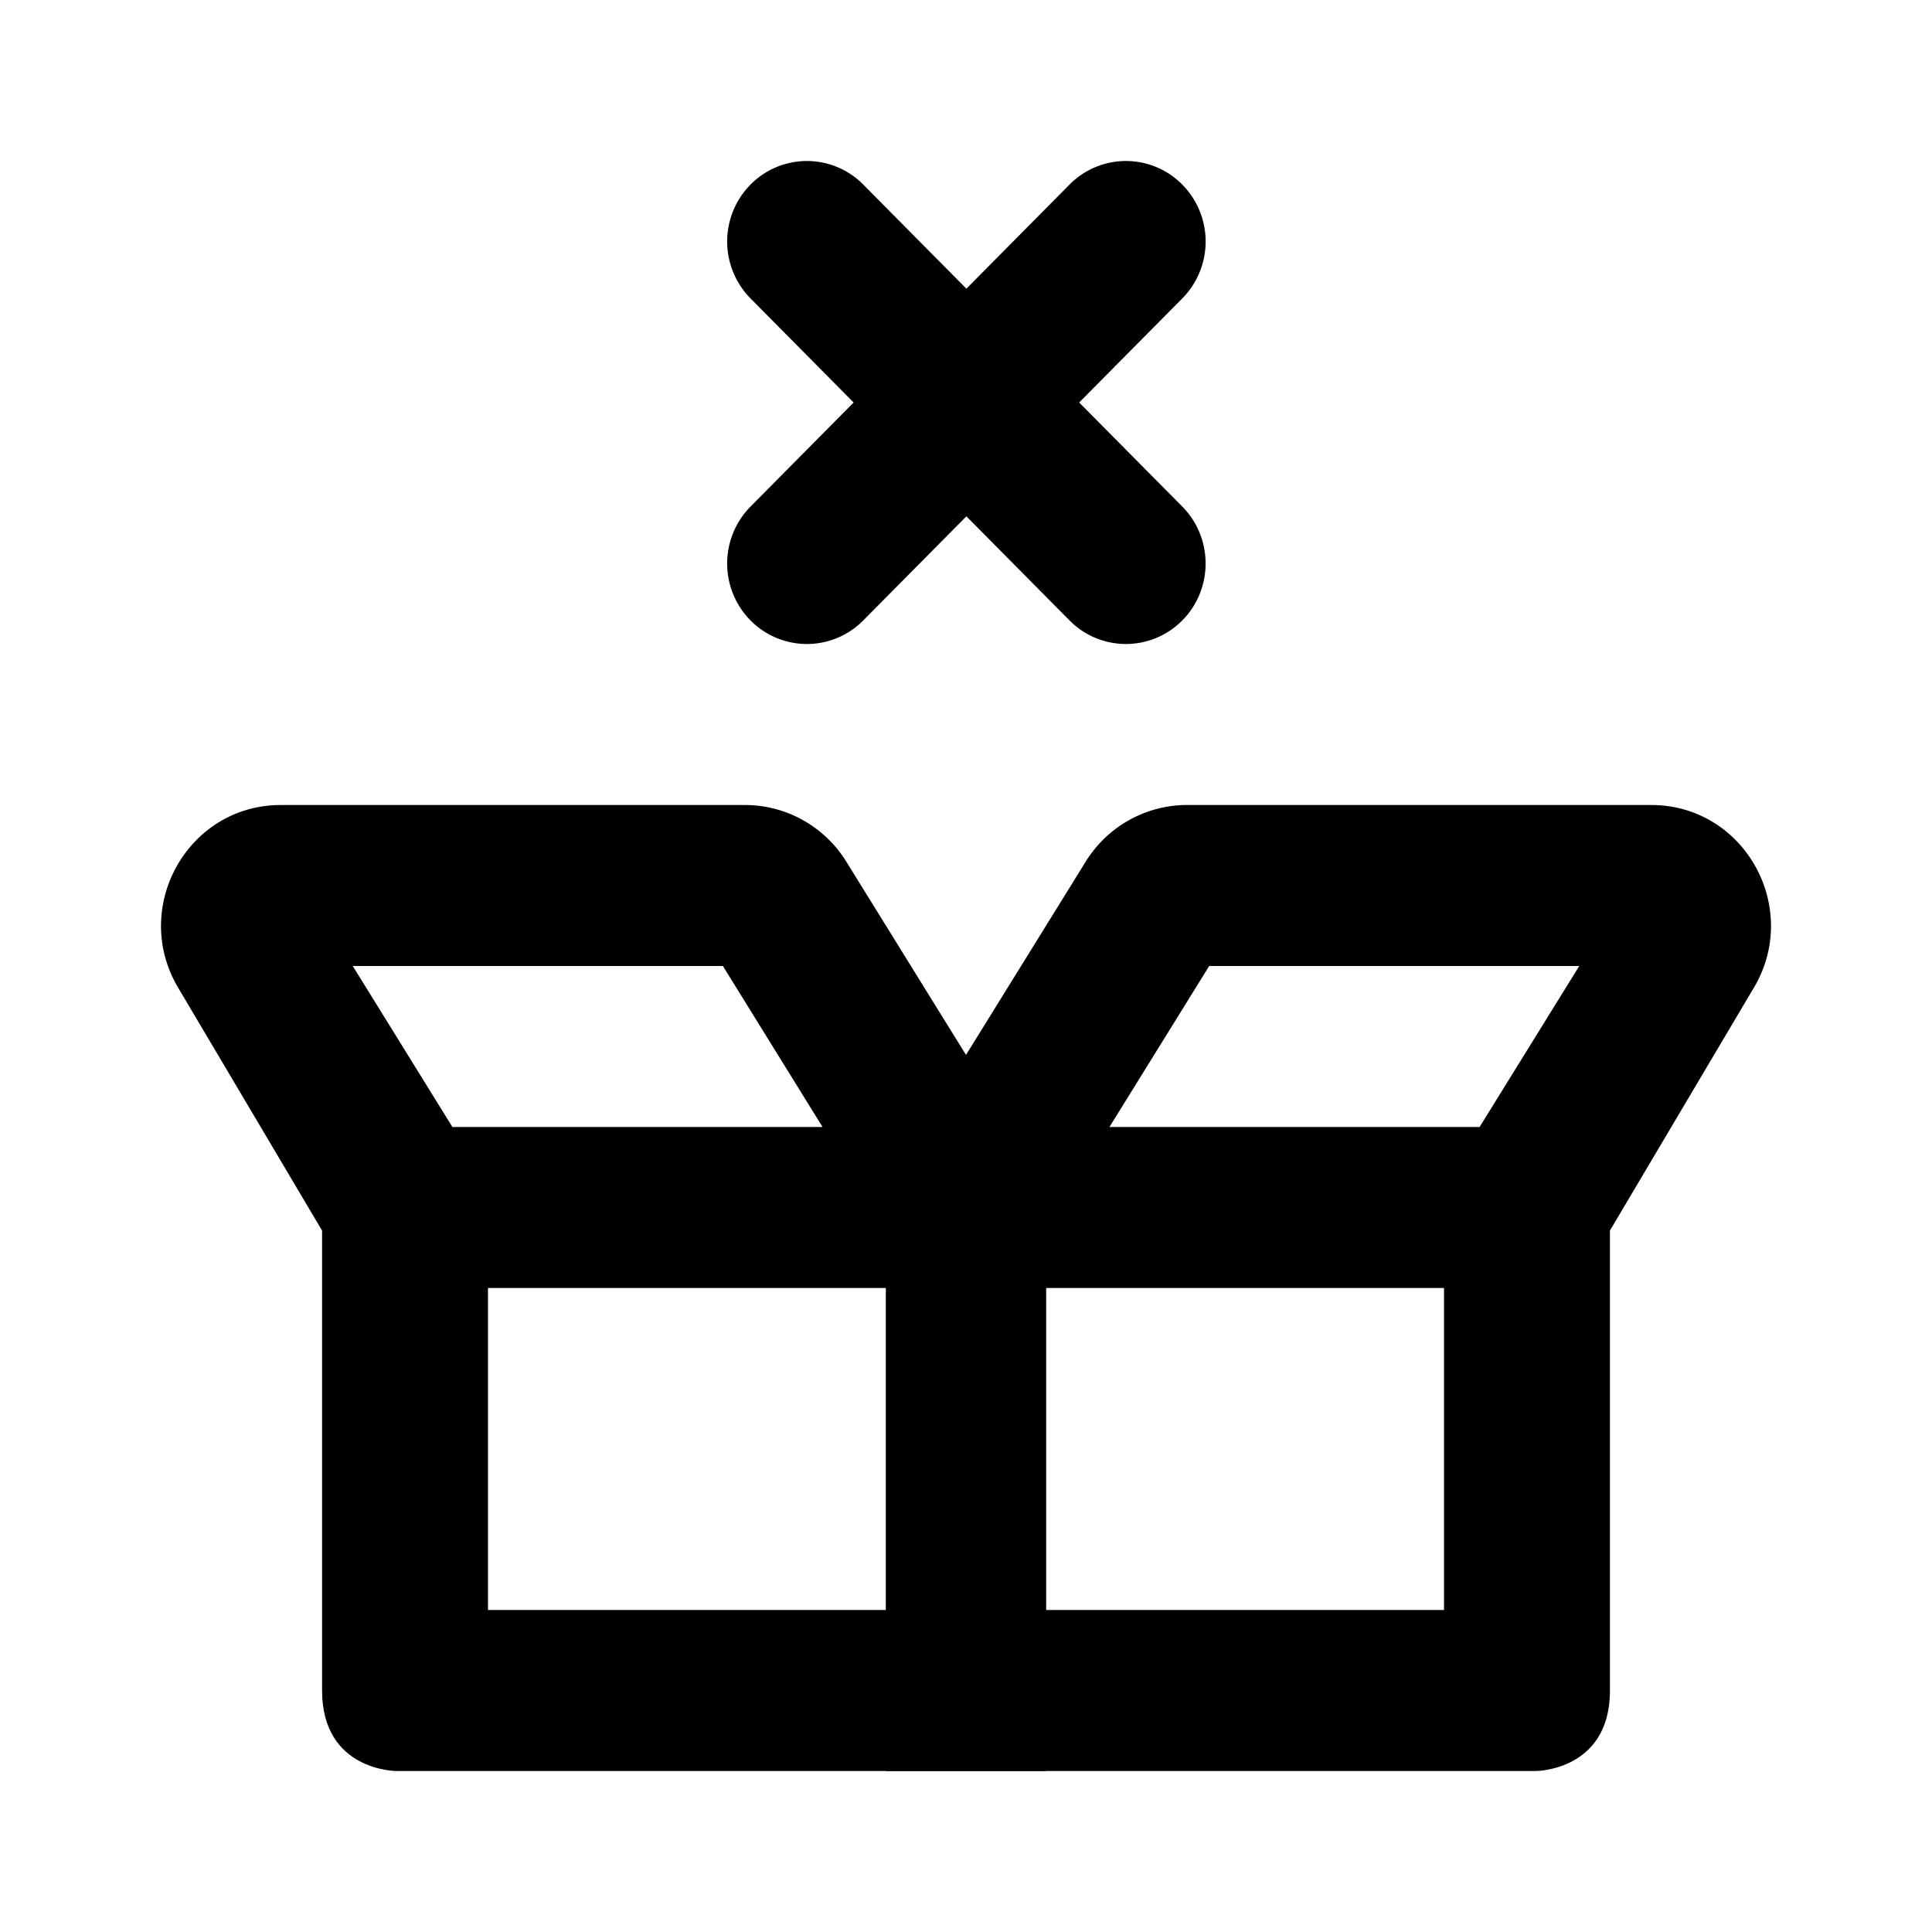 <svg xmlns="http://www.w3.org/2000/svg" width="24" height="24" fill="none"><mask id="a" width="24" height="24" x="0" y="0" maskUnits="userSpaceOnUse" style="mask-type:alpha"><path fill="#D9D9D9" d="M0 0h24v24H0z"/></mask><g fill="#000" fill-rule="evenodd" clip-rule="evenodd" mask="url(#a)"><path d="m4.382 12 1.238 2h4.598L8.98 12zm6.632 4H6.062v4h4.952zm-7.013-.713-1.773-2.992c-.618-1 .093-2.295 1.26-2.295h5.766c.512 0 .989.266 1.26.705l2.482 4.008V22H4.922s-.921 0-.921-1z"/><path d="m19.618 12-1.238 2h-4.598l1.239-2zm-6.632 4h4.952v4h-4.952zm7.013-.713 1.773-2.992c.618-1-.093-2.295-1.26-2.295h-5.766c-.512 0-.989.266-1.26.705l-2.482 4.008V22h8.074s.921 0 .921-1zM9.323 2.293a.984.984 0 0 1 1.401 0l3.963 4c.386.39.386 1.024 0 1.414a.984.984 0 0 1-1.401 0l-3.963-4a1.007 1.007 0 0 1 0-1.414"/><path d="M14.687 2.293a.984.984 0 0 0-1.401 0l-3.963 4a1.007 1.007 0 0 0 0 1.414.984.984 0 0 0 1.401 0l3.963-4a1.007 1.007 0 0 0 0-1.414"/></g></svg>